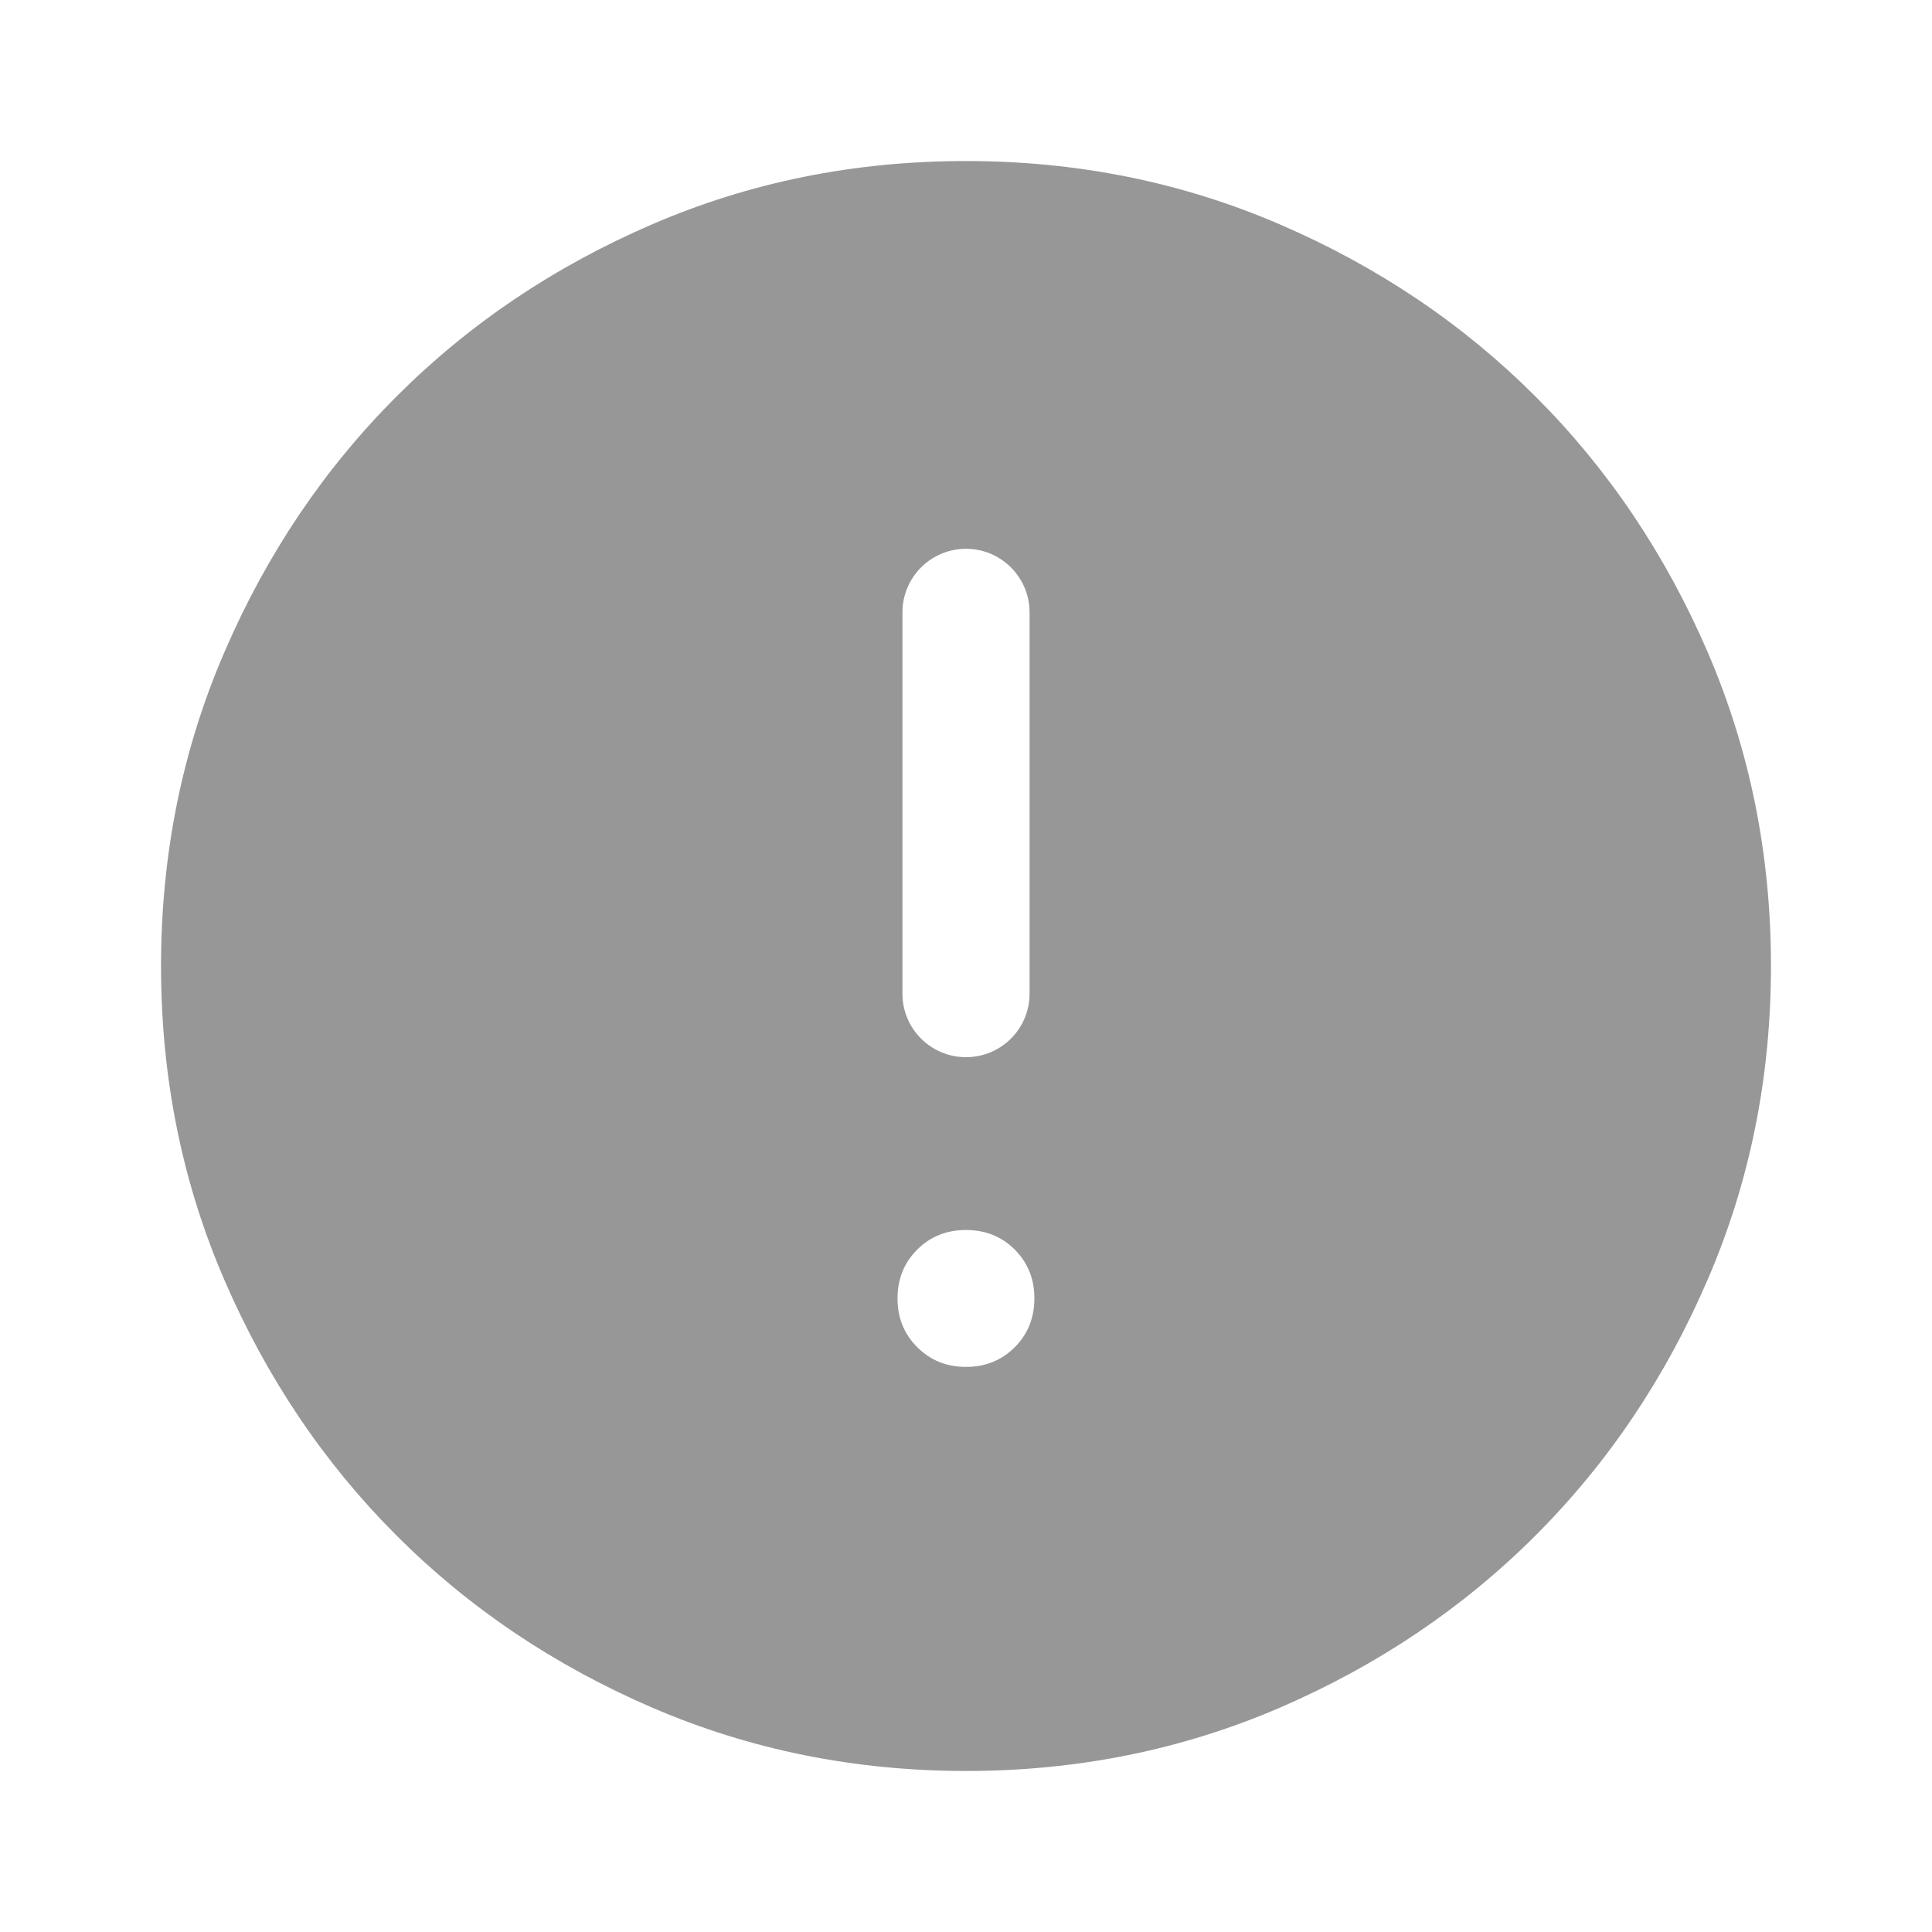 <svg width="20" height="20" viewBox="0 0 20 20" fill="none" xmlns="http://www.w3.org/2000/svg">
<path d="M10 14.15C10.201 14.15 10.369 14.082 10.505 13.946C10.64 13.81 10.708 13.642 10.708 13.441C10.708 13.24 10.64 13.072 10.505 12.936C10.369 12.8 10.201 12.733 10 12.733C9.799 12.733 9.631 12.8 9.495 12.936C9.359 13.072 9.291 13.24 9.291 13.441C9.291 13.642 9.359 13.81 9.495 13.946C9.631 14.082 9.799 14.15 10 14.15ZM9.342 10.287C9.342 10.65 9.637 10.944 10 10.944V10.944C10.363 10.944 10.658 10.65 10.658 10.287V6.339C10.658 5.976 10.363 5.681 10 5.681V5.681C9.637 5.681 9.342 5.976 9.342 6.339V10.287ZM10.001 18.333C8.849 18.333 7.765 18.114 6.751 17.677C5.737 17.24 4.855 16.646 4.105 15.896C3.355 15.146 2.761 14.264 2.323 13.251C1.885 12.237 1.667 11.154 1.667 10.001C1.667 8.849 1.885 7.765 2.323 6.751C2.76 5.737 3.354 4.855 4.104 4.105C4.854 3.354 5.735 2.761 6.749 2.323C7.763 1.885 8.846 1.667 9.998 1.667C11.151 1.667 12.234 1.885 13.249 2.323C14.263 2.76 15.145 3.354 15.895 4.104C16.645 4.853 17.239 5.735 17.677 6.749C18.114 7.763 18.333 8.846 18.333 9.998C18.333 11.151 18.115 12.234 17.677 13.248C17.24 14.263 16.646 15.145 15.896 15.895C15.146 16.645 14.264 17.239 13.251 17.677C12.237 18.114 11.154 18.333 10.001 18.333Z" fill="#979797"/>
</svg>
